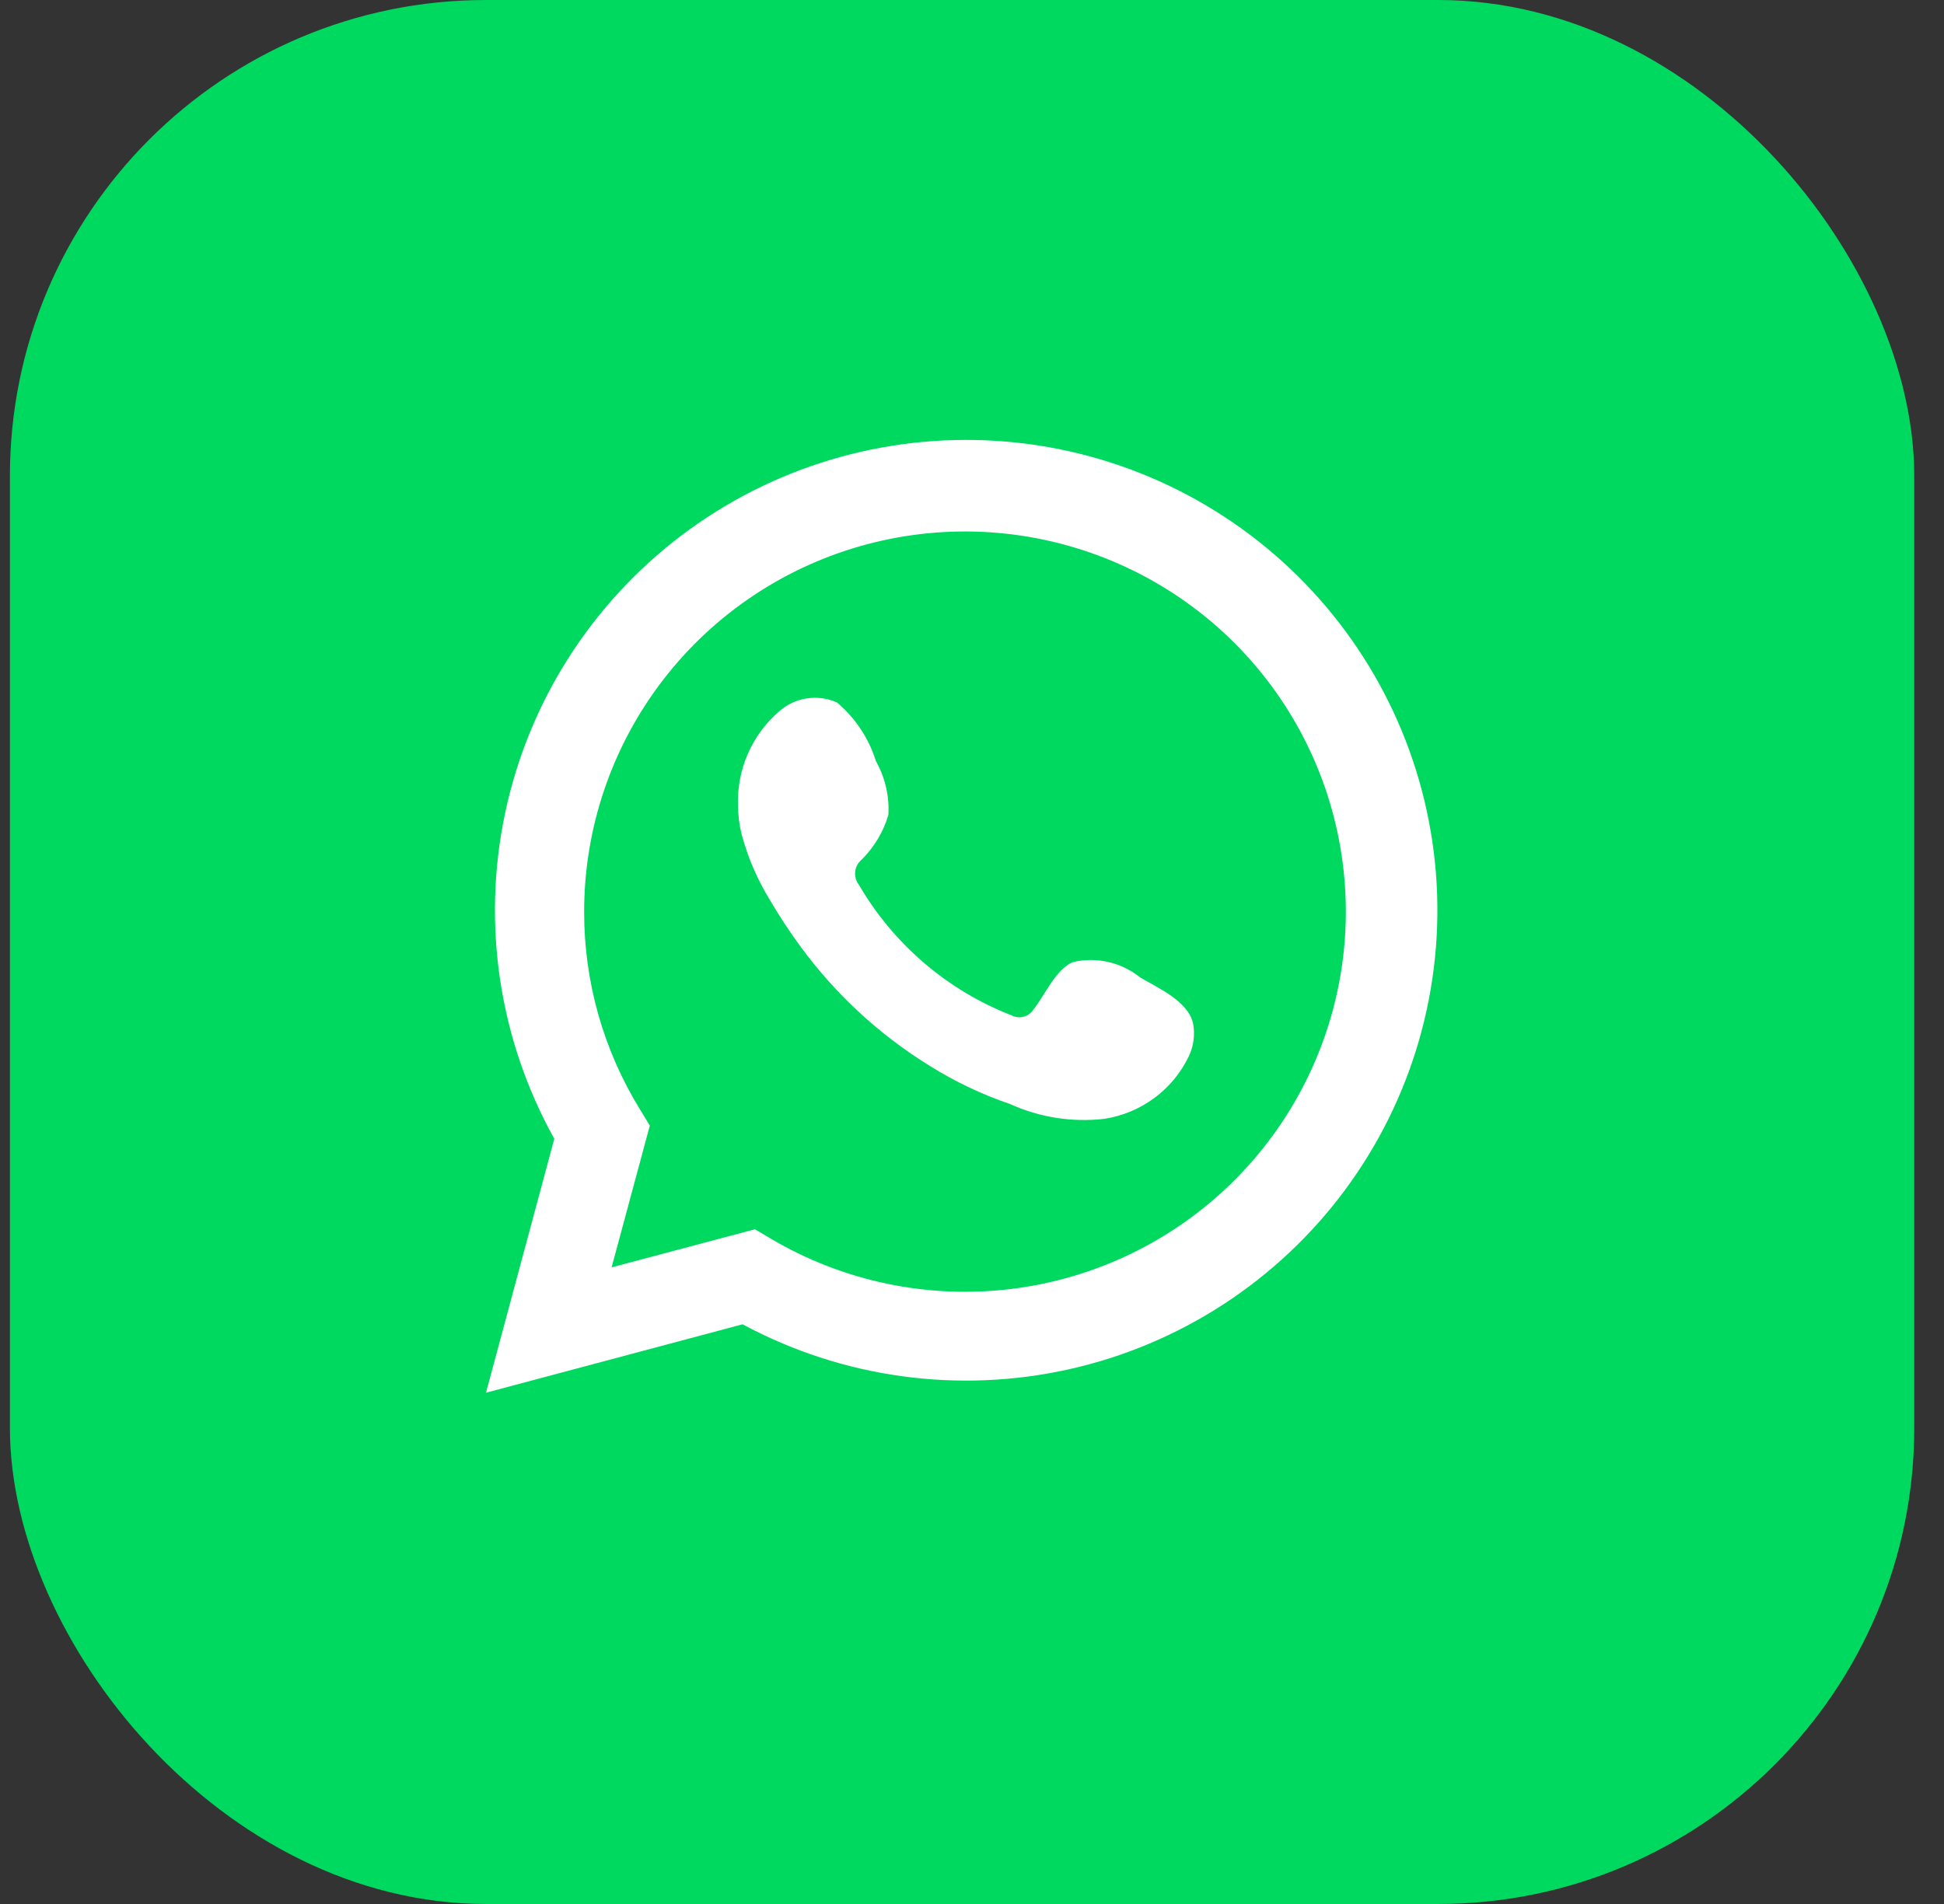 <svg width="49" height="48" viewBox="0 0 49 48" fill="none" xmlns="http://www.w3.org/2000/svg">
<rect x="0" y="0" width="49" height="48" fill="#333333" stroke="none"/>
<g clip-path="url(#clip0_4845_9833)">
<rect x="0.25" width="48" height="48" fill="#00D95F"/>
<path d="M12.25 35.111L13.972 28.709C12.583 26.215 12.142 23.304 12.729 20.512C13.316 17.719 14.893 15.231 17.169 13.505C19.445 11.779 22.268 10.931 25.121 11.115C27.973 11.299 30.663 12.504 32.697 14.509C34.731 16.514 35.973 19.183 36.195 22.029C36.416 24.873 35.603 27.703 33.904 29.997C32.204 32.292 29.733 33.898 26.944 34.52C24.154 35.142 21.233 34.74 18.718 33.386L12.25 35.111ZM19.029 30.99L19.429 31.227C21.252 32.305 23.38 32.751 25.483 32.496C27.586 32.24 29.546 31.298 31.056 29.814C32.566 28.331 33.542 26.391 33.833 24.296C34.123 22.201 33.711 20.069 32.661 18.232C31.611 16.395 29.982 14.957 28.027 14.141C26.073 13.325 23.903 13.177 21.856 13.721C19.808 14.265 17.999 15.469 16.709 17.147C15.419 18.825 14.721 20.882 14.724 22.997C14.723 24.75 15.209 26.47 16.128 27.964L16.379 28.377L15.416 31.951L19.029 30.99Z" fill="white"/>
<path fill-rule="evenodd" clip-rule="evenodd" d="M28.738 24.641C28.503 24.452 28.228 24.319 27.935 24.252C27.641 24.185 27.336 24.186 27.043 24.255C26.602 24.438 26.317 25.128 26.032 25.473C25.973 25.556 25.884 25.614 25.784 25.636C25.684 25.659 25.58 25.644 25.49 25.595C23.877 24.964 22.525 23.807 21.653 22.312C21.579 22.219 21.544 22.101 21.555 21.982C21.566 21.863 21.623 21.754 21.714 21.676C22.032 21.362 22.265 20.974 22.392 20.546C22.42 20.074 22.312 19.604 22.08 19.192C21.901 18.615 21.56 18.1 21.097 17.71C20.858 17.603 20.594 17.567 20.335 17.607C20.077 17.646 19.835 17.76 19.64 17.933C19.3 18.226 19.031 18.59 18.852 19C18.672 19.41 18.587 19.855 18.602 20.302C18.603 20.553 18.635 20.803 18.697 21.047C18.855 21.631 19.097 22.19 19.416 22.705C19.646 23.099 19.897 23.481 20.168 23.849C21.049 25.056 22.157 26.081 23.429 26.867C24.068 27.267 24.75 27.592 25.463 27.835C26.204 28.17 27.021 28.299 27.829 28.207C28.289 28.138 28.725 27.956 29.099 27.679C29.473 27.402 29.772 27.037 29.971 26.617C30.088 26.363 30.124 26.079 30.073 25.805C29.951 25.243 29.198 24.911 28.738 24.641Z" fill="white"/>
</g>
<defs>
<clipPath id="clip0_4845_9833">
<rect x="0.25" width="48" height="48" rx="12" fill="white"/>
</clipPath>
</defs>
</svg>
